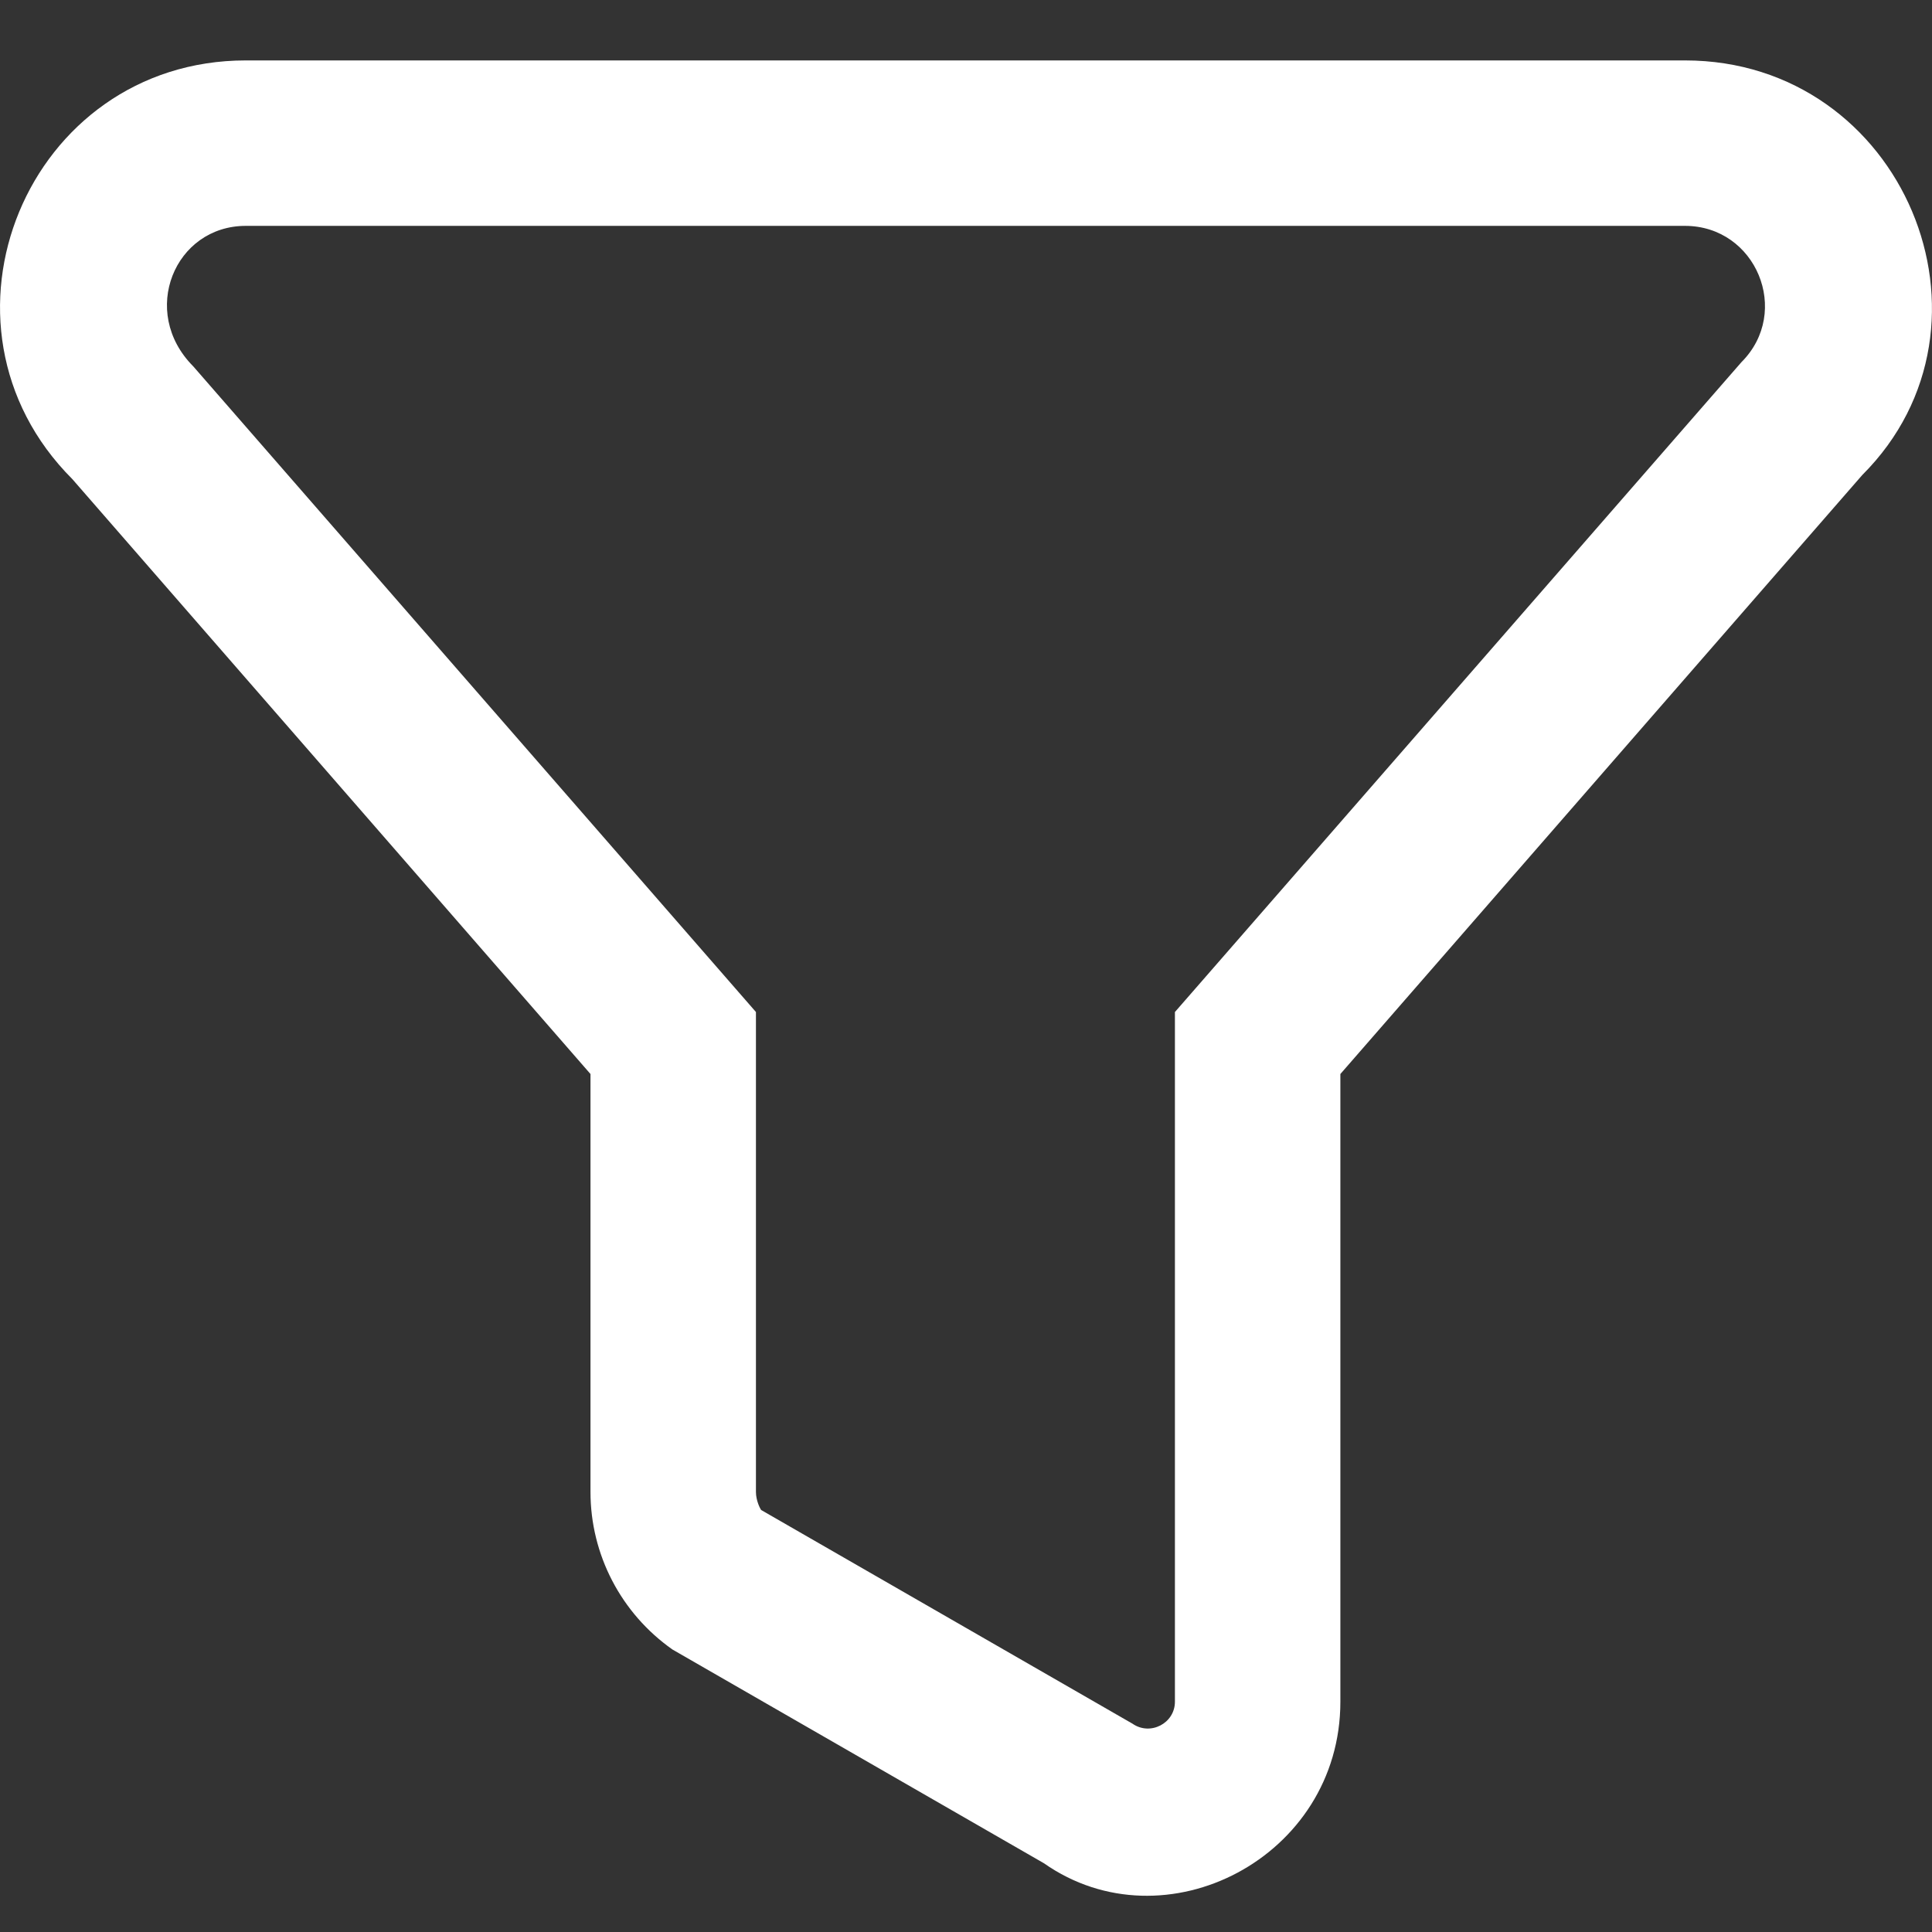 <svg width="22" height="22" viewBox="0 0 22 22" fill="none" xmlns="http://www.w3.org/2000/svg">
<rect x="0" y="0" width="22" height="22" fill="#333333" stroke="none"/>
<path fill-rule="evenodd" clip-rule="evenodd" d="M6.724 16.989C6.724 17.703 7.072 18.371 7.657 18.783L11.887 21.217C13.264 22.183 15.263 21.152 15.263 19.378V12.23L21.206 5.409C22.922 3.696 21.675 0.688 19.187 0.688H2.799C0.311 0.688 -0.936 3.696 0.824 5.456L6.724 12.23V16.989ZM2.799 2.572H19.187C19.997 2.572 20.403 3.551 19.83 4.124L13.611 11.258L13.379 11.524V19.378C13.379 19.624 13.098 19.769 12.896 19.628L8.668 17.195C8.657 17.182 8.608 17.089 8.608 16.989V11.524L2.2 4.171C1.583 3.551 1.989 2.572 2.799 2.572Z" fill="white"/>
</svg>
